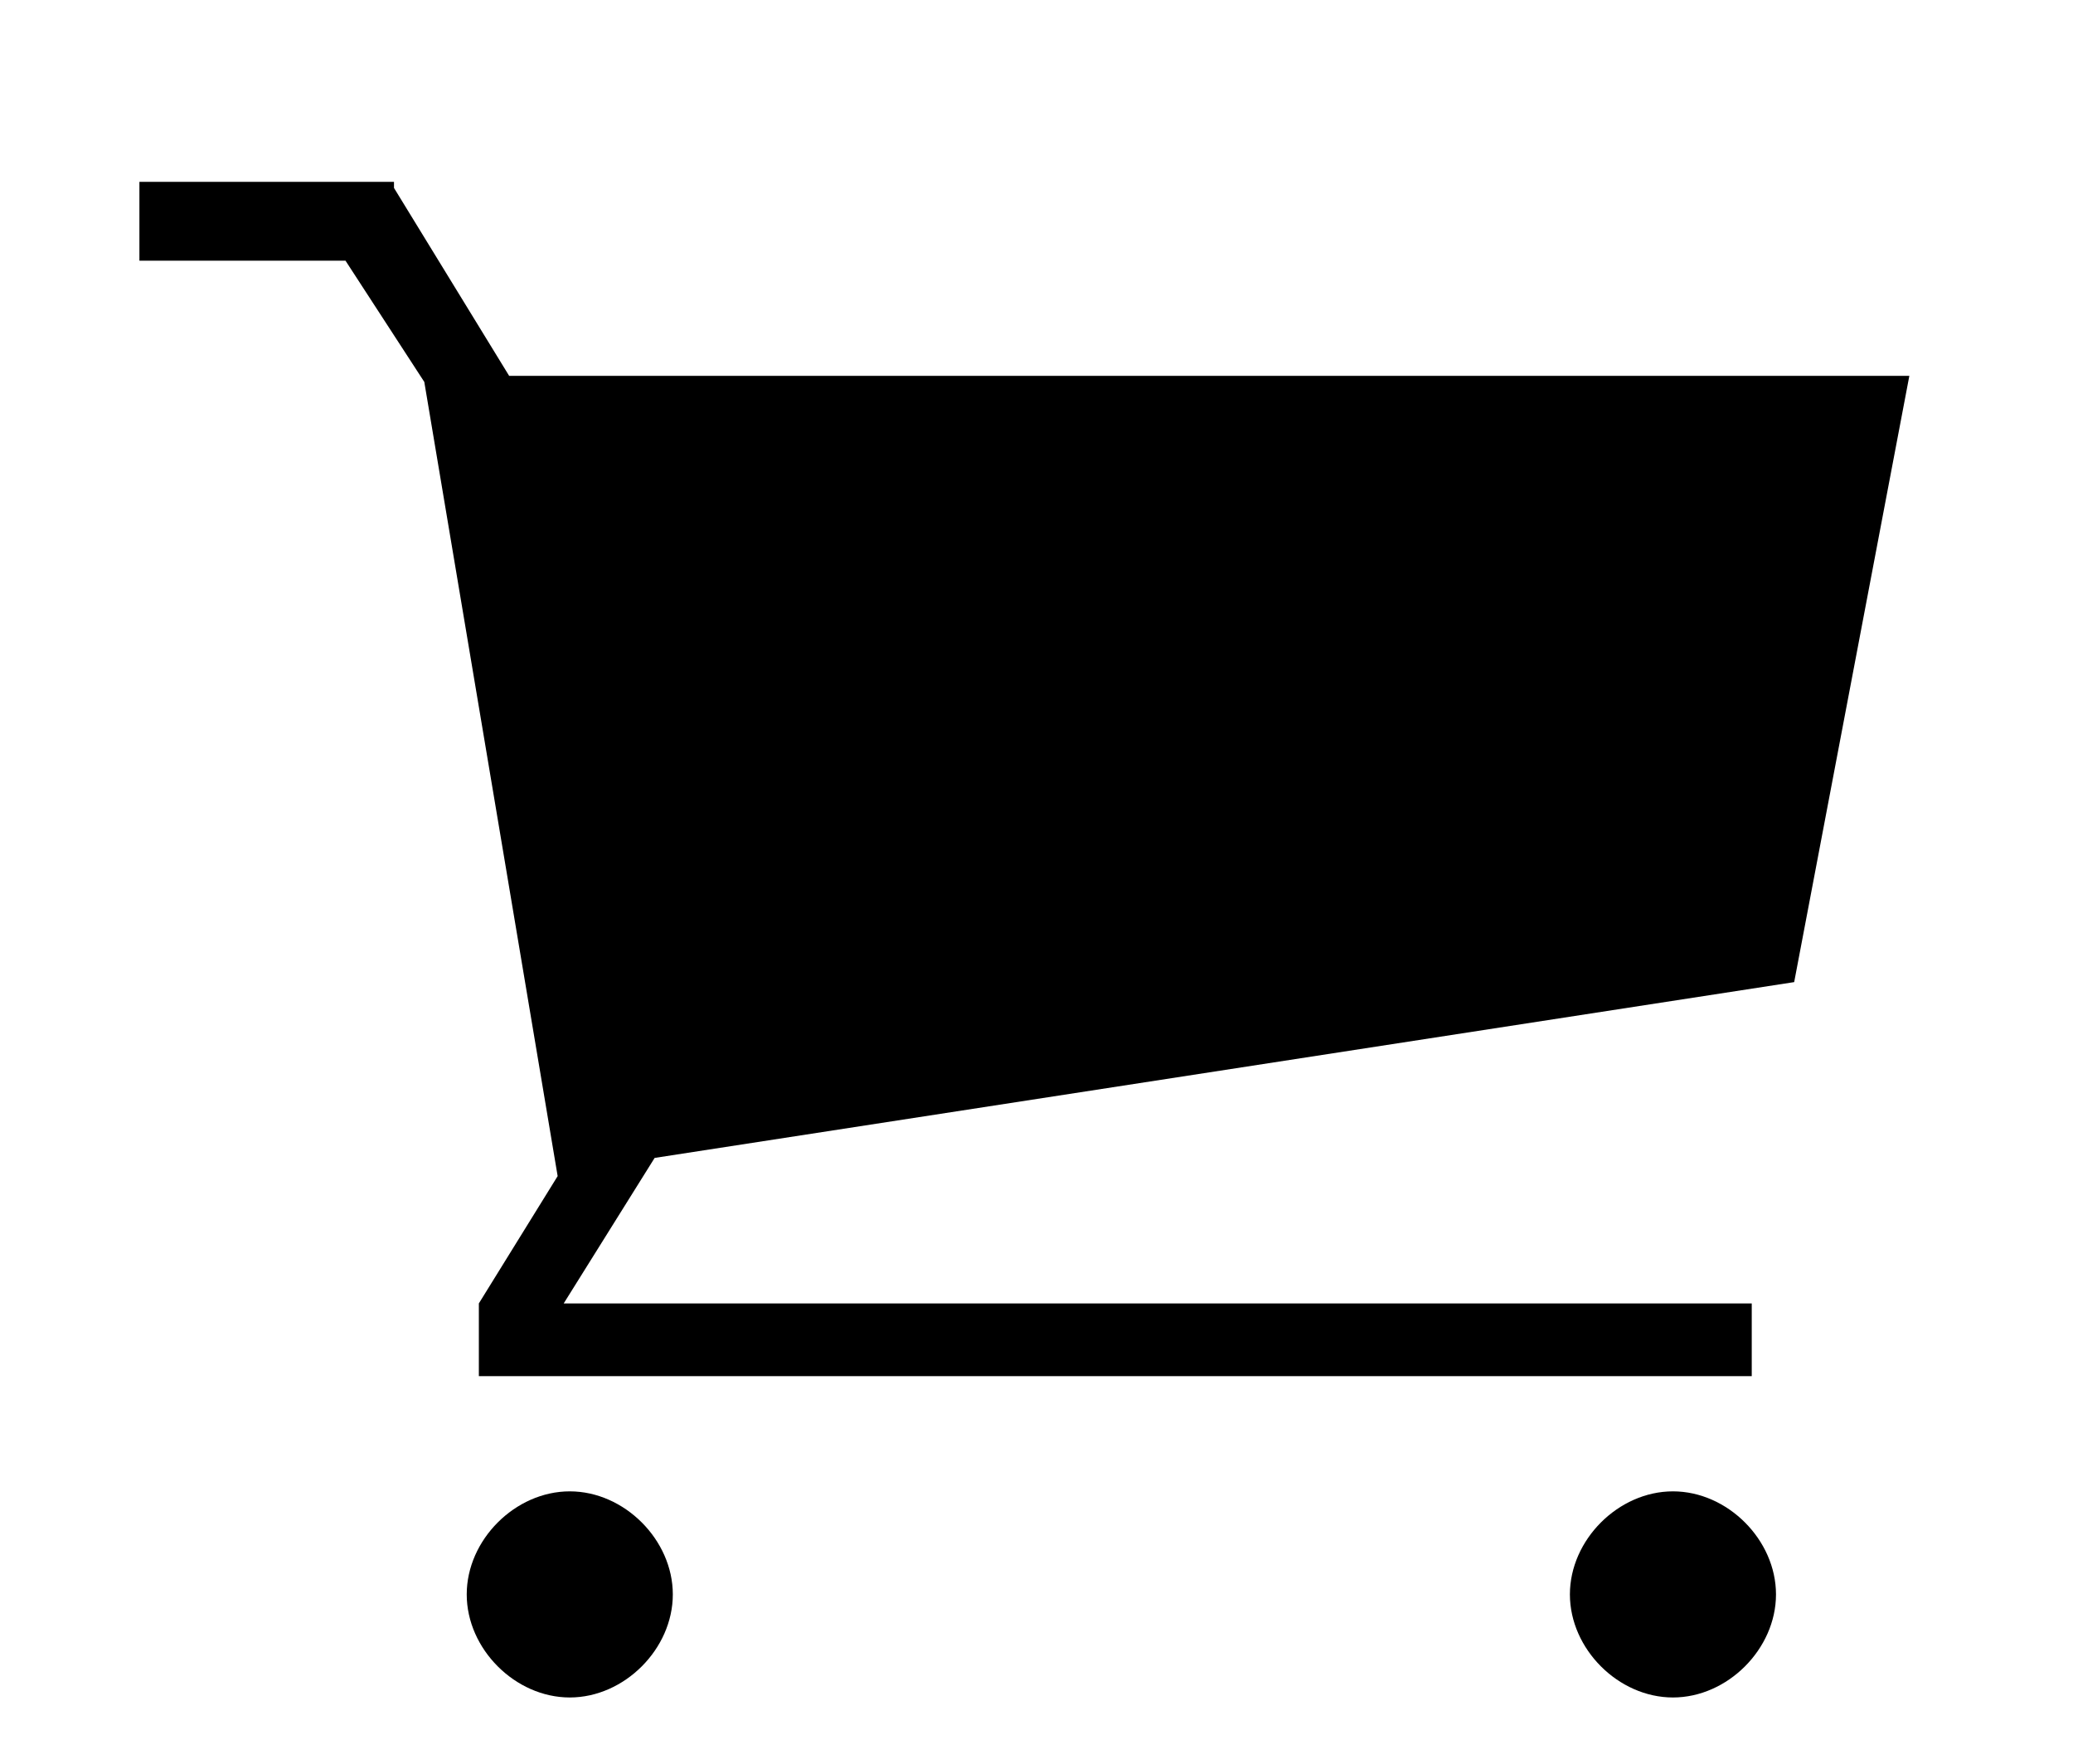 <?xml version="1.0" encoding="utf-8"?>
<!-- Generator: Adobe Illustrator 26.1.0, SVG Export Plug-In . SVG Version: 6.00 Build 0)  -->
<svg version="1.1" id="Camada_1" xmlns="http://www.w3.org/2000/svg" xmlns:xlink="http://www.w3.org/1999/xlink" x="0px" y="0px"
	 viewBox="0 0 34.2 29.1" style="enable-background:new 0 0 34.2 29.1;" xml:space="preserve">
<style type="text/css">
	.st0{fill:#FFFFFF;}
	.st1{fill:none;stroke:#0087CD;stroke-width:2;stroke-linecap:round;}
	.st2{clip-path:url(#SVGID_00000090288361457777569500000011381180866032820918_);}
	.st3{fill:#DC0E32;}
	.st4{fill:#CA9E67;}
	.st5{clip-path:url(#SVGID_00000070817311516563861300000001633584281295412636_);}
	.st6{fill:#0087CD;}
	.st7{clip-path:url(#SVGID_00000181791547394916669810000007819242247339171234_);}
</style>
<g transform="translate(295 16)">
	<path d="M-292.7-12.9v1.2h3.4l1.3,2l2.2,13.1h0l-1.3,2.1v1.2h21V5.5h-19.6l1.5-2.4l18.8-2.9l1.9-10h-23.1l-1.9-3.1v-0.1H-292.7z"/>
	<g transform="translate(0 0)">
		<g>
			<defs>
				<rect id="SVGID_00000021836754003696673640000005330957633285830316_" x="-292.7" y="-12.9" width="29.2" height="25"/>
			</defs>
			<clipPath id="SVGID_00000140010204950479939950000013743717684167188155_">
				<use xlink:href="#SVGID_00000021836754003696673640000005330957633285830316_"  style="overflow:visible;"/>
			</clipPath>
			<g style="clip-path:url(#SVGID_00000140010204950479939950000013743717684167188155_);">
				<path d="M-267.4,8.6c-0.9,0-1.7,0.8-1.7,1.7s0.8,1.7,1.7,1.7s1.7-0.8,1.7-1.7C-265.7,9.4-266.5,8.6-267.4,8.6L-267.4,8.6"/>
				<path d="M-285.6,8.6c-0.9,0-1.7,0.8-1.7,1.7c0,0.9,0.8,1.7,1.7,1.7c0.9,0,1.7-0.8,1.7-1.7C-283.9,9.4-284.7,8.6-285.6,8.6
					C-285.6,8.6-285.6,8.6-285.6,8.6"/>
			</g>
		</g>
	</g>
</g>
</svg>

